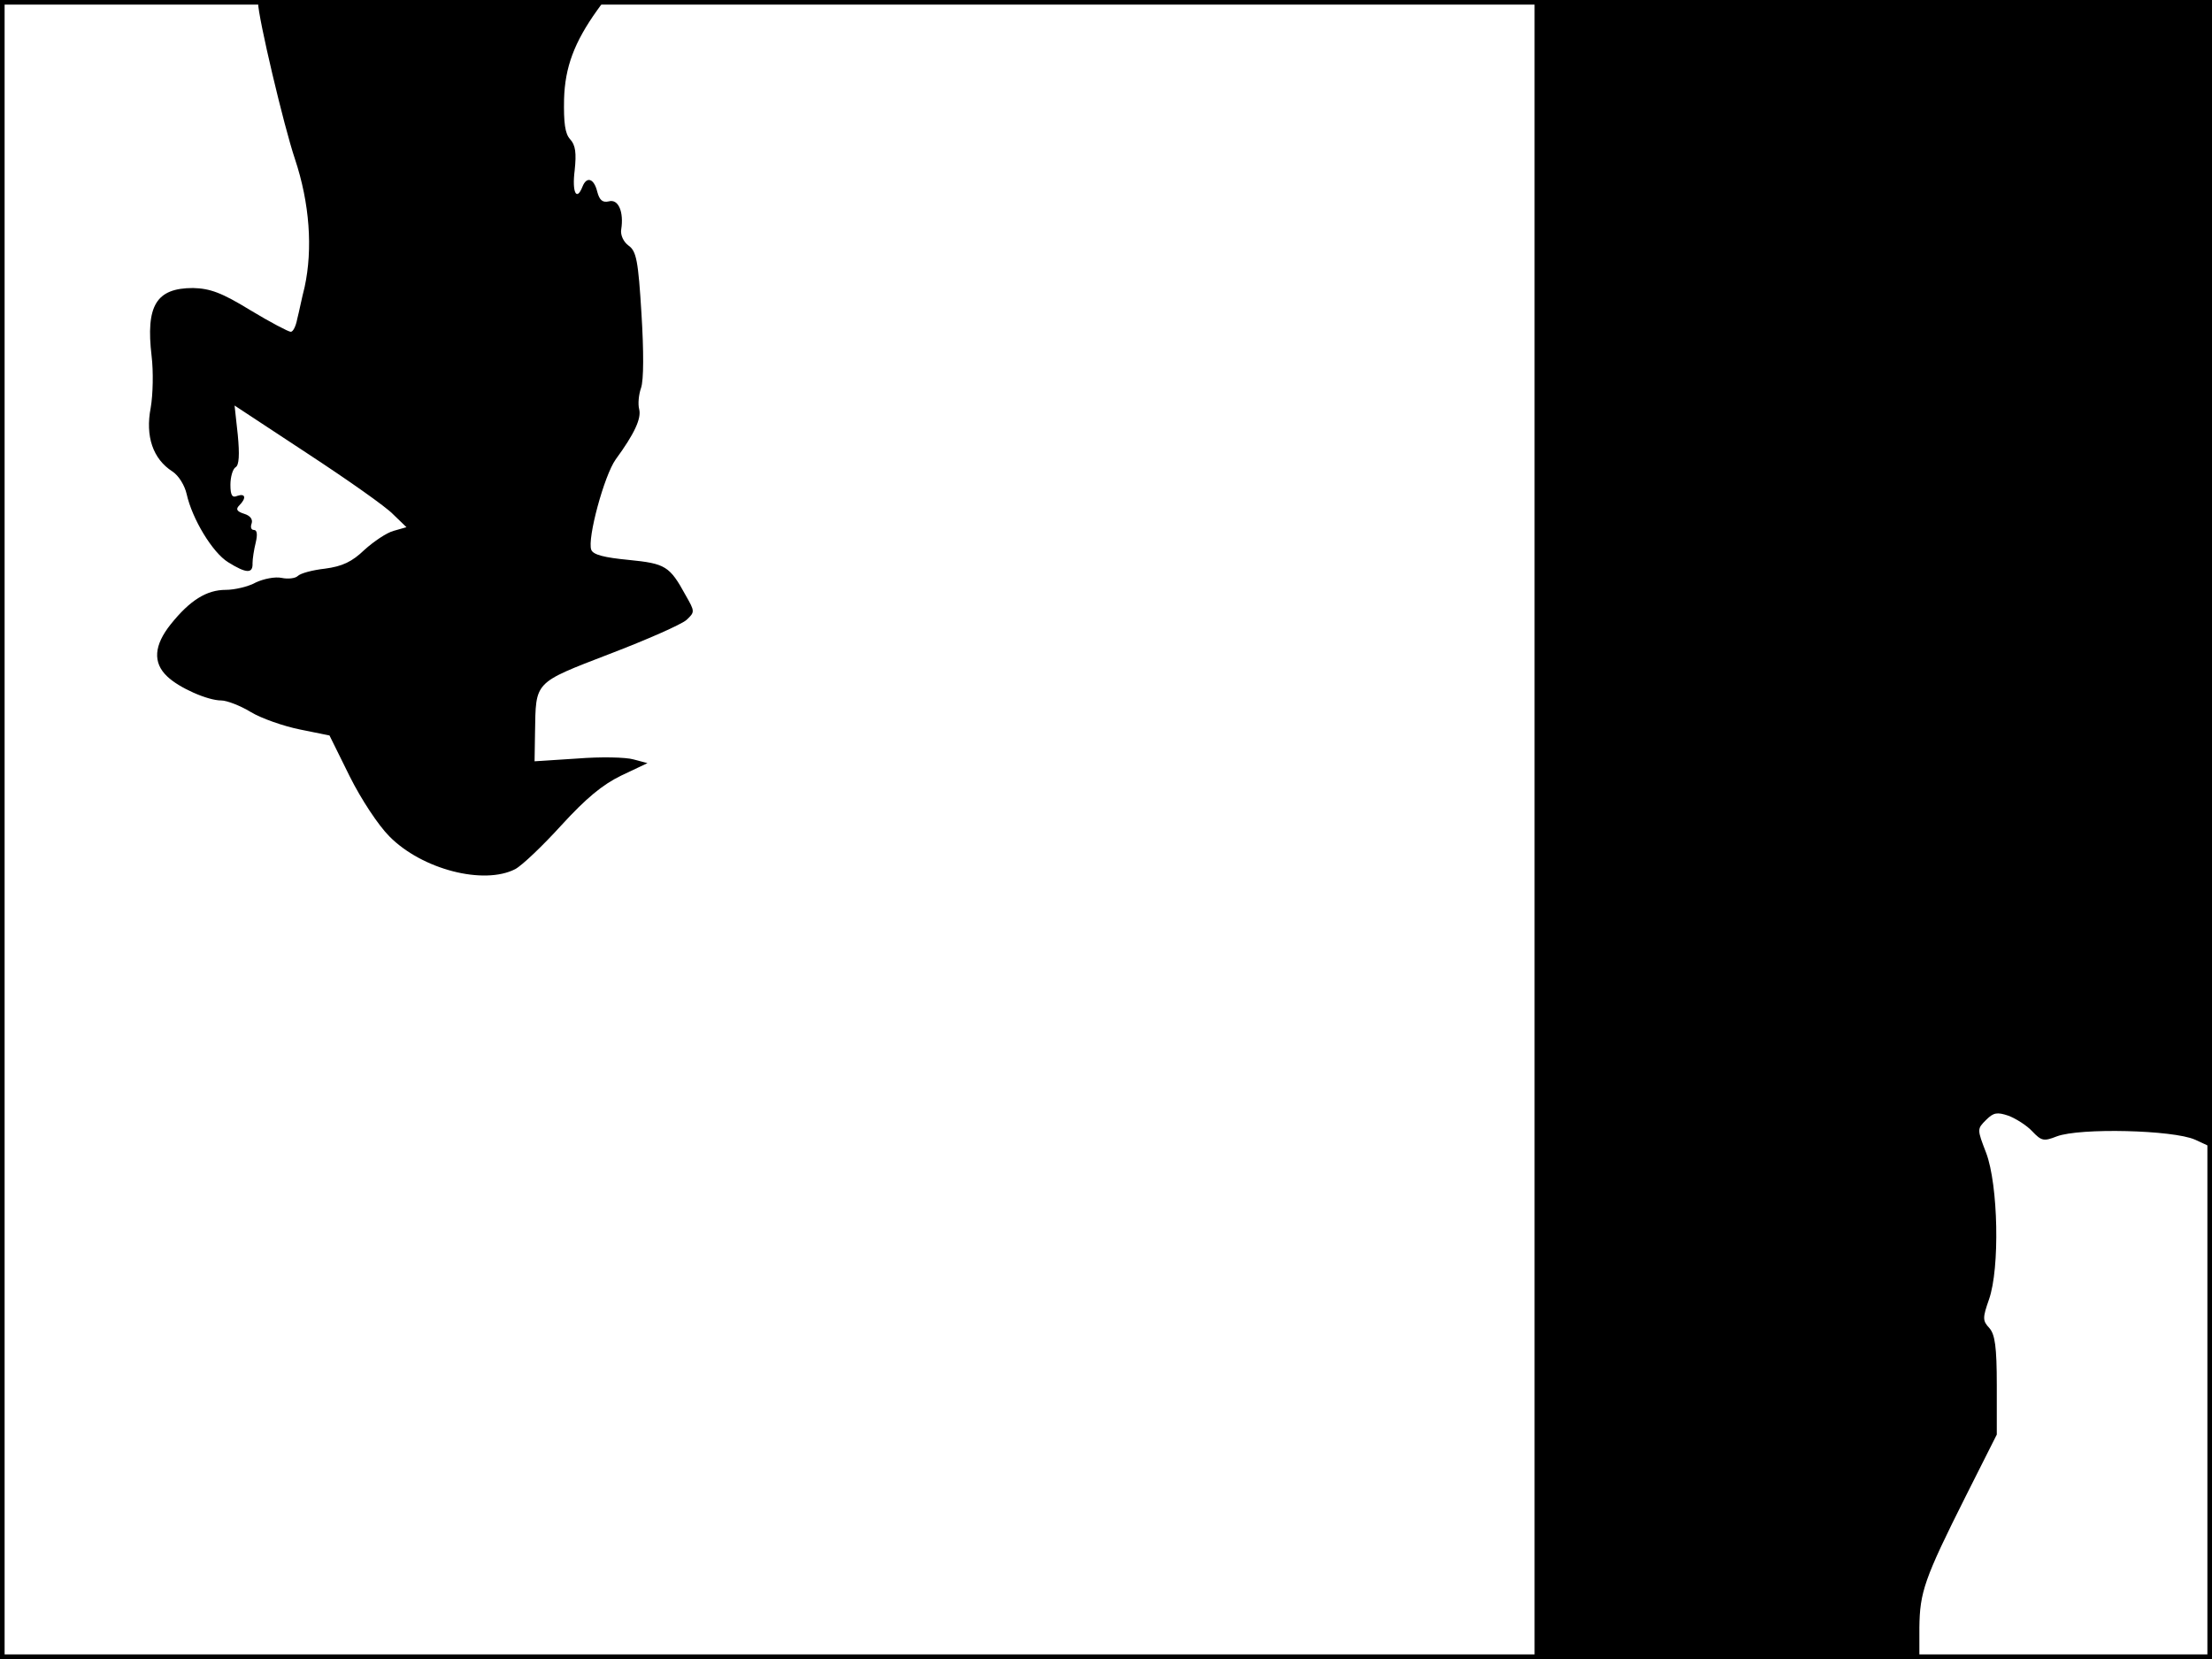 <?xml version="1.0" standalone="no"?>
<!DOCTYPE svg PUBLIC "-//W3C//DTD SVG 20010904//EN"
 "http://www.w3.org/TR/2001/REC-SVG-20010904/DTD/svg10.dtd">
<svg version="1.0" xmlns="http://www.w3.org/2000/svg"
 width="480pt" height="360pt" viewBox="0 0 480 360"
 preserveAspectRatio="xMidYMid meet">
<rect width="1" height="360" fill="#000000"/>
<rect x="479" width="1" height="360" fill="#000000"/>
<rect width="480" height="1" fill="#000000"/>
<rect y="359" width="480" height="1" fill="#000000"/>
<g transform="translate(0,360) scale(0.1,-0.1)"
fill="#000000" stroke="none">
<path d="M560 3594 c0 -31 56 -268 80 -339 32 -96 39 -195 21 -278 -6 -23 -12
-54 -16 -69 -3 -16 -9 -28 -14 -28 -5 0 -45 21 -88 47 -62 38 -87 47 -124 48
-80 0 -103 -38 -90 -148 4 -33 3 -83 -2 -112 -12 -62 5 -111 47 -138 14 -9 27
-31 31 -49 12 -54 56 -127 90 -148 40 -25 54 -25 53 -2 0 9 3 29 7 45 4 17 3
27 -4 27 -6 0 -8 6 -5 14 3 9 -3 17 -16 21 -16 5 -19 10 -11 18 16 16 14 27
-4 21 -11 -5 -15 1 -15 24 0 17 5 34 11 38 8 4 9 28 5 70 l-7 64 158 -104 c87
-57 171 -116 186 -132 l29 -28 -28 -8 c-15 -4 -43 -23 -63 -41 -27 -26 -48
-36 -86 -41 -27 -3 -53 -10 -59 -16 -5 -5 -21 -7 -35 -4 -14 3 -39 -2 -56 -10
-16 -9 -46 -16 -65 -16 -42 0 -78 -23 -119 -74 -37 -46 -40 -84 -8 -114 26
-25 88 -52 117 -52 12 0 41 -11 64 -25 23 -14 72 -31 107 -38 l64 -13 44 -89
c25 -50 62 -106 86 -130 71 -72 205 -106 273 -71 15 8 60 51 100 95 54 59 89
88 130 108 l57 27 -30 8 c-17 5 -72 6 -122 2 l-93 -6 1 63 c2 111 -4 106 162
170 81 31 156 64 167 74 18 17 18 18 -2 53 -35 64 -44 69 -124 77 -52 5 -77
11 -81 22 -9 24 28 161 53 196 41 56 56 89 51 109 -3 11 -1 32 4 46 6 17 6 80
1 161 -7 115 -11 136 -28 148 -11 8 -18 23 -16 35 6 38 -6 67 -27 61 -13 -3
-20 2 -25 21 -7 29 -23 34 -32 11 -13 -33 -23 -12 -17 35 4 38 2 55 -10 68
-11 12 -14 36 -13 87 2 69 22 123 72 193 l16 22 -376 0 c-207 0 -376 -3 -376
-6z"/>
<path d="M3330 1800 l0 -1800 418 0 417 0 0 68 c1 77 10 105 102 288 l66 131
0 107 c0 84 -4 110 -16 124 -15 16 -15 22 -1 62 24 68 20 249 -6 318 -20 52
-20 52 0 72 16 16 24 17 48 9 16 -6 40 -21 52 -34 20 -21 25 -22 53 -11 50 19
253 14 300 -7 l37 -17 0 1245 0 1245 -735 0 -735 0 0 -1800z"/>
</g>
</svg>
